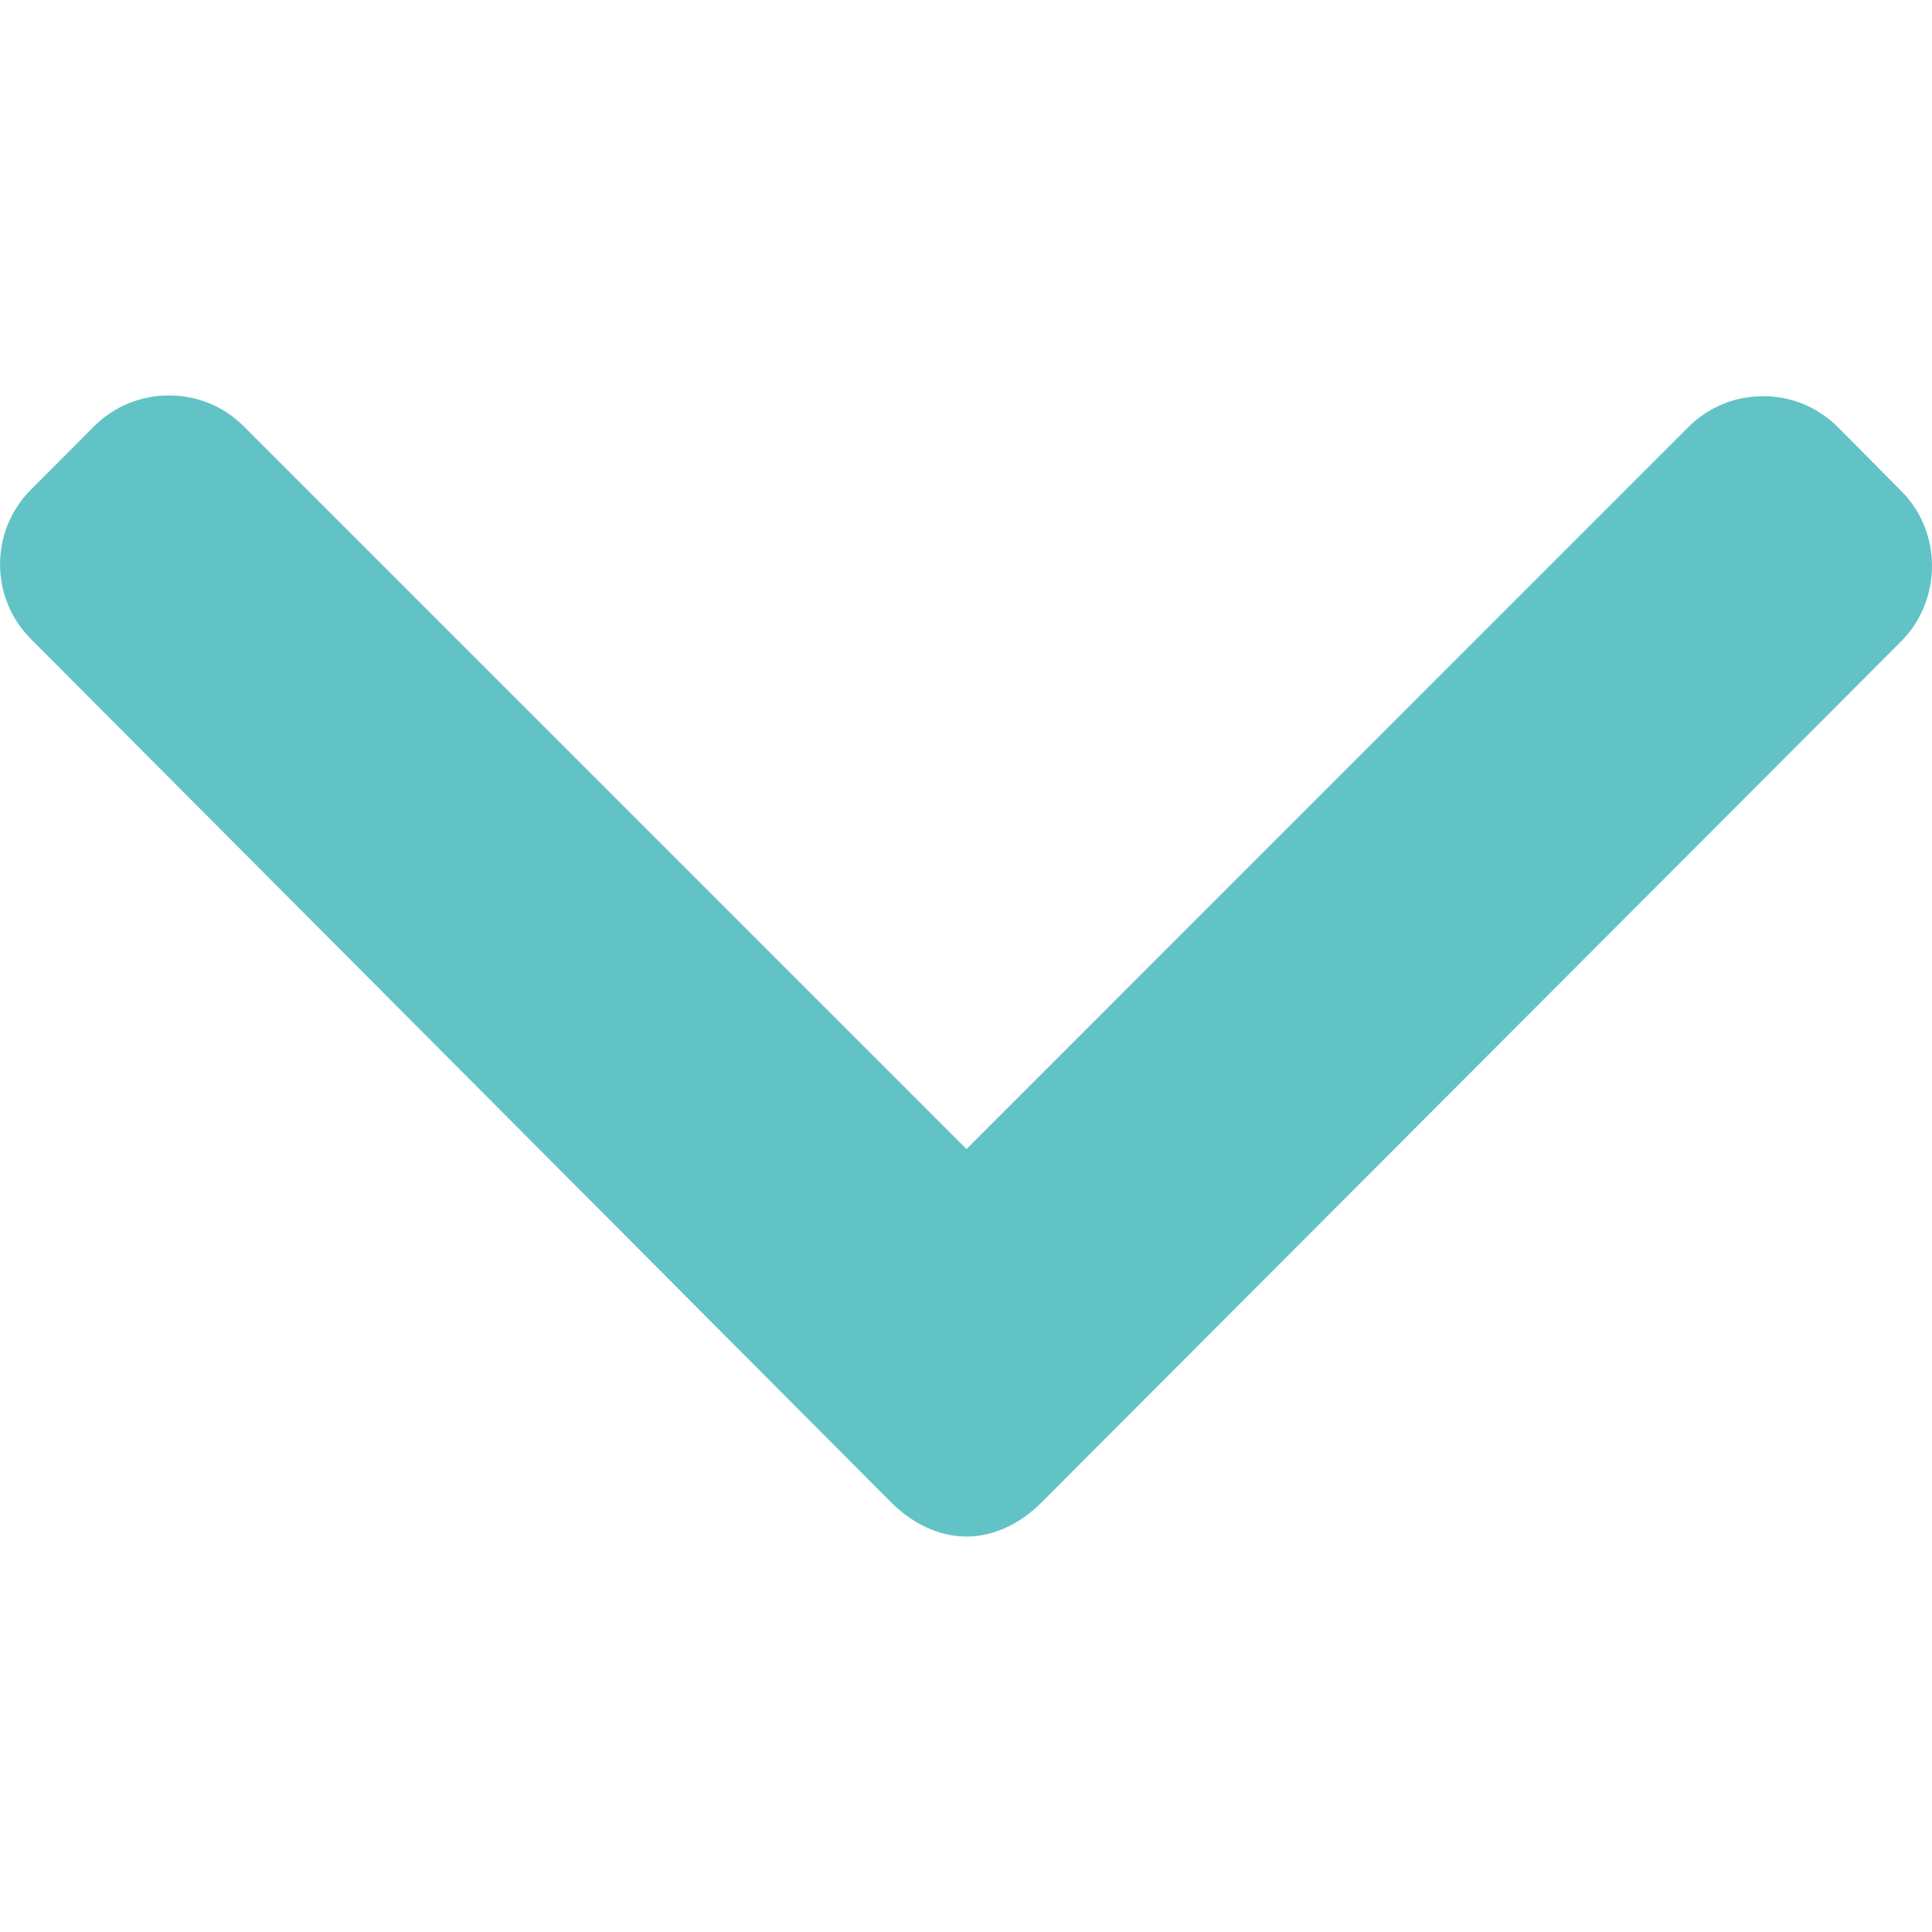 <svg width="16" height="16" viewBox="0 0 16 16" fill="none" xmlns="http://www.w3.org/2000/svg">
<path d="M15.744 4.065L15.22 3.537C15.055 3.372 14.836 3.281 14.601 3.281C14.367 3.281 14.147 3.372 13.982 3.537L8.004 9.516L2.018 3.53C1.853 3.365 1.634 3.275 1.399 3.275C1.165 3.275 0.945 3.365 0.78 3.53L0.256 4.055C-0.085 4.396 -0.085 4.951 0.256 5.292L7.382 12.444C7.547 12.609 7.767 12.725 8.003 12.725H8.006C8.24 12.725 8.46 12.609 8.624 12.444L15.744 5.312C15.909 5.147 16 4.921 16 4.687C16 4.452 15.909 4.229 15.744 4.065Z" fill="#62C3C6"/>
</svg>
